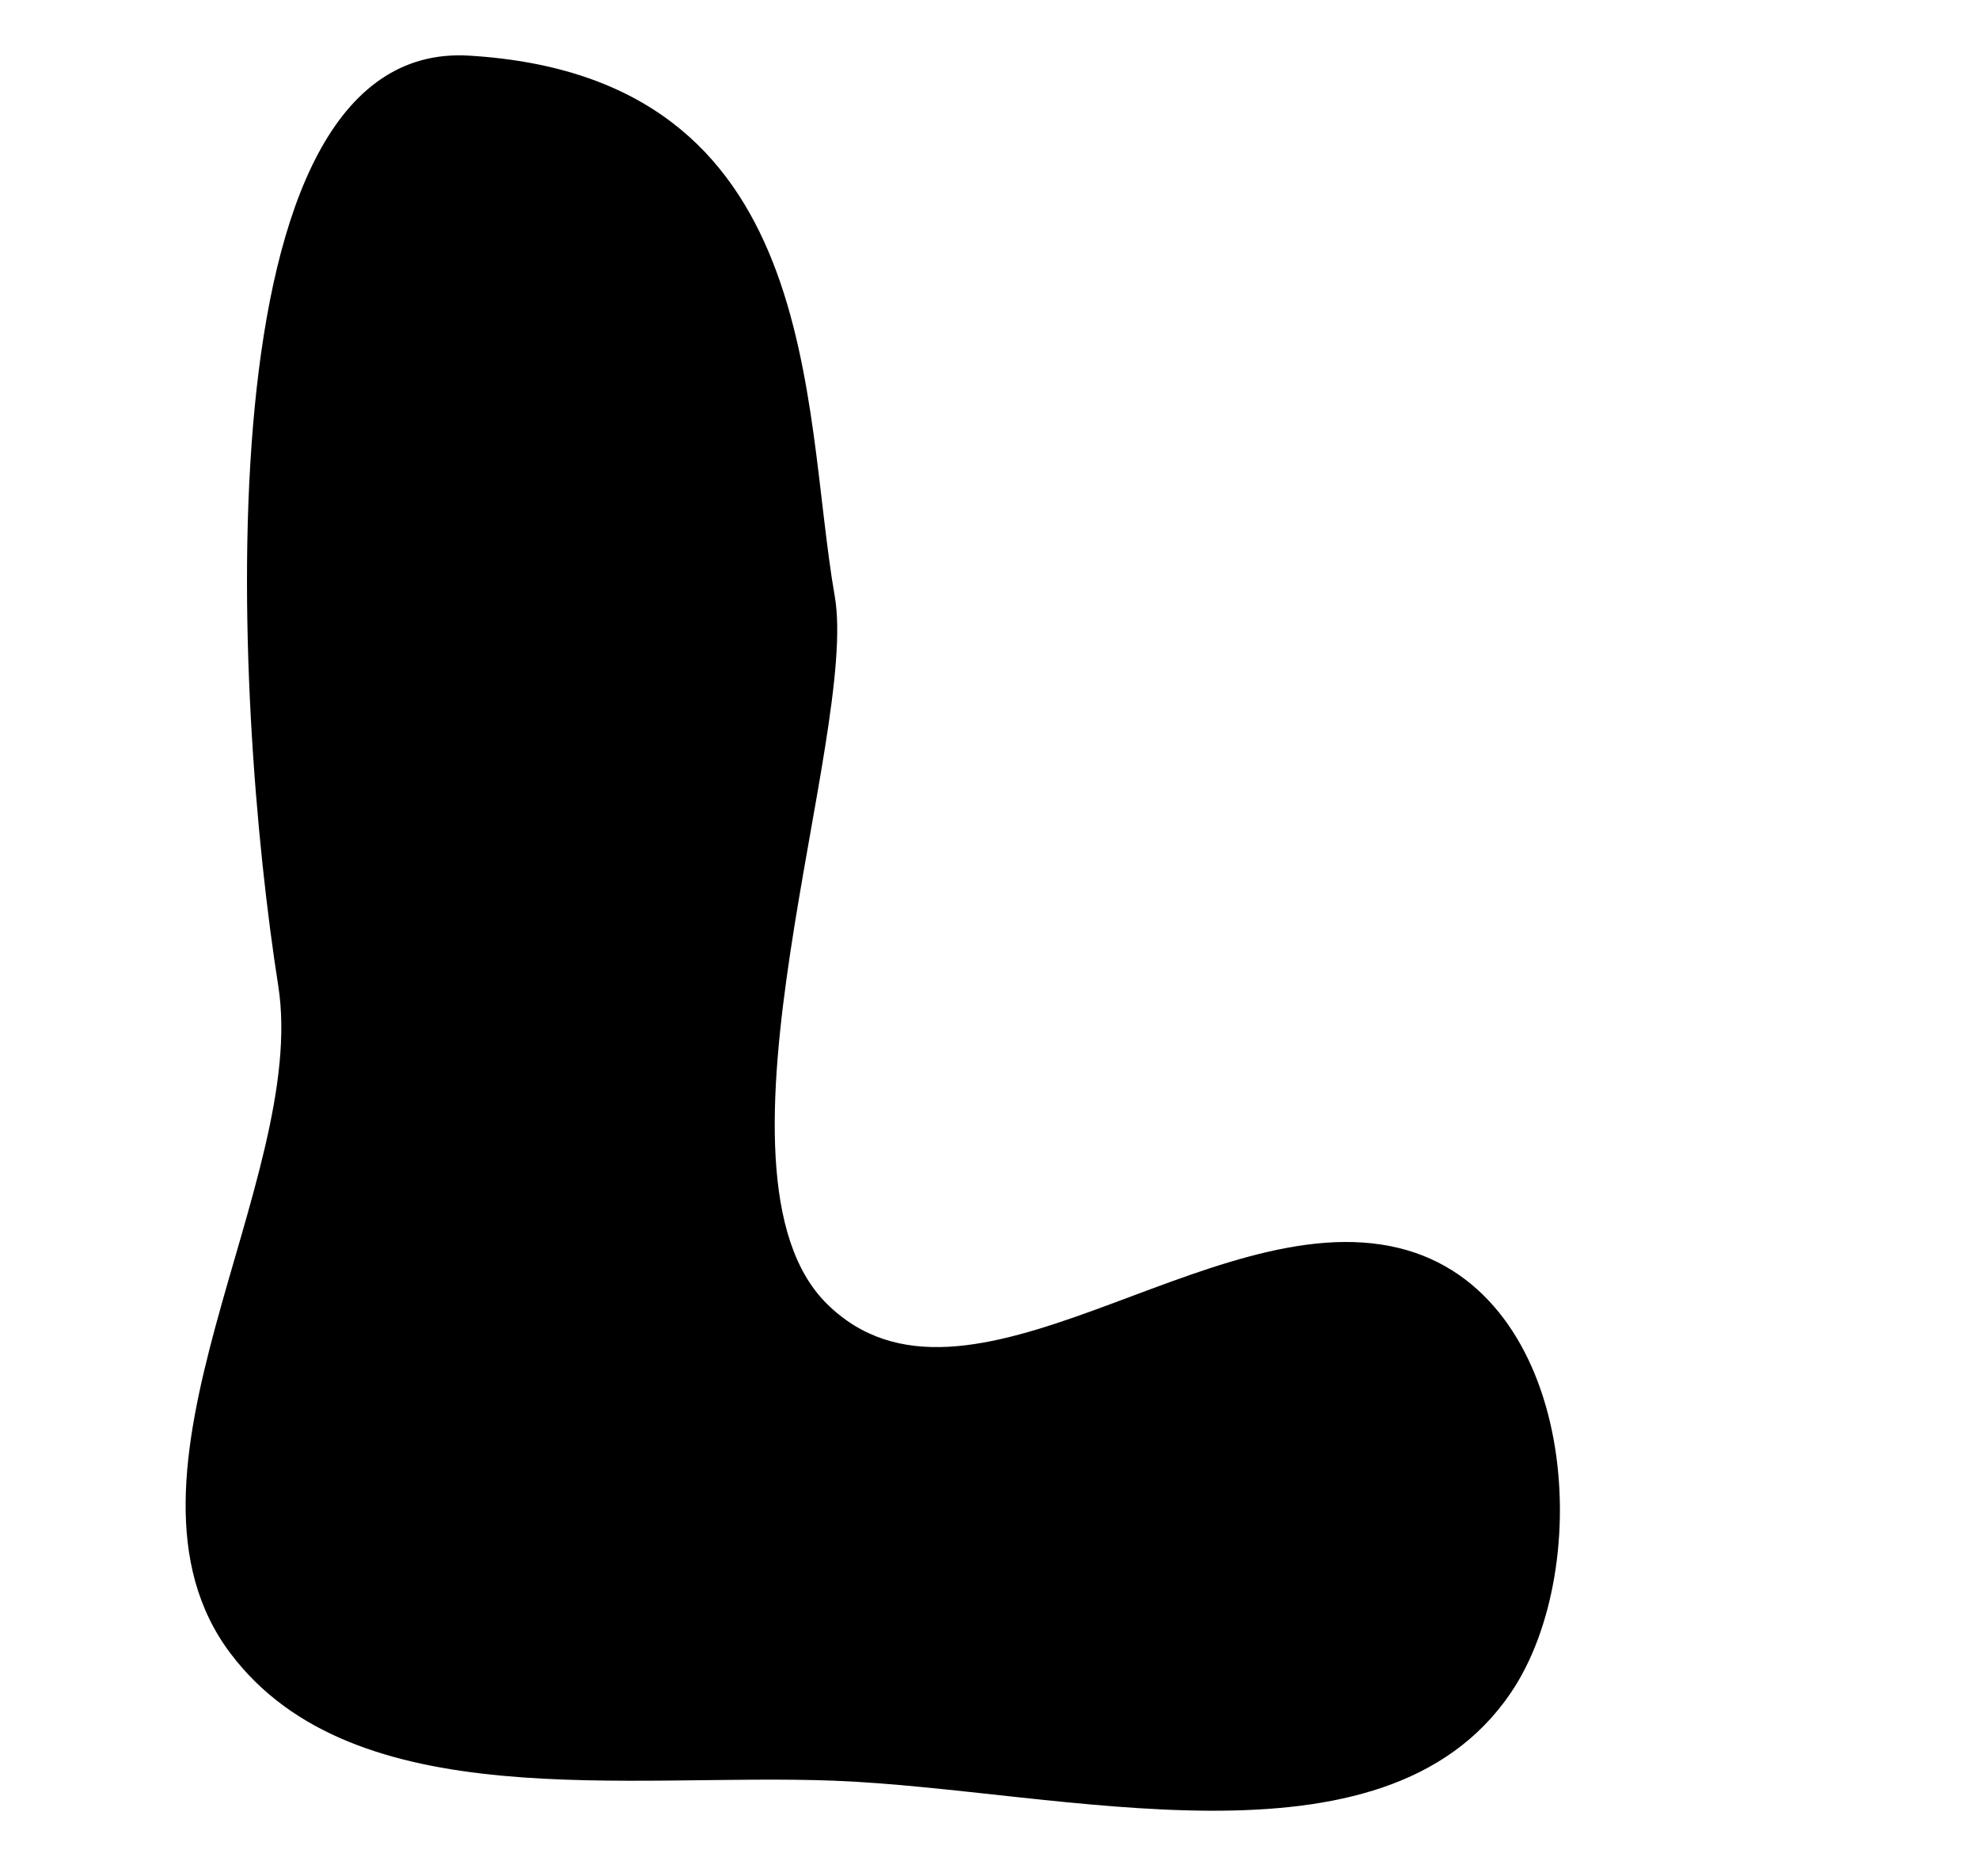 <?xml version="1.0" encoding="UTF-8" standalone="no"?>
<!-- Created with Inkscape (http://www.inkscape.org/) -->

<svg
   xmlns:dc="http://purl.org/dc/elements/1.1/"
   xmlns:cc="http://creativecommons.org/ns#"
   xmlns:rdf="http://www.w3.org/1999/02/22-rdf-syntax-ns#"
   xmlns:svg="http://www.w3.org/2000/svg"
   xmlns="http://www.w3.org/2000/svg"
   xmlns:sodipodi="http://sodipodi.sourceforge.net/DTD/sodipodi-0.dtd"
   xmlns:inkscape="http://www.inkscape.org/namespaces/inkscape"
   id="svg2"
   version="1.1"
   inkscape:version="0.48.4 r9939"
   width="77"
   height="73"
   sodipodi:docname="L.png">
  <defs
     id="defs6" />
  <sodipodi:namedview
     pagecolor="#ffffff"
     bordercolor="#666666"
     borderopacity="1"
     objecttolerance="10"
     gridtolerance="10"
     guidetolerance="10"
     inkscape:pageopacity="0"
     inkscape:pageshadow="2"
     inkscape:window-width="714"
     inkscape:window-height="480"
     id="namedview4"
     showgrid="false"
     inkscape:zoom="3.2328767"
     inkscape:cx="-1.4025424"
     inkscape:cy="36.5"
     inkscape:window-x="0"
     inkscape:window-y="0"
     inkscape:window-maximized="0"
     inkscape:current-layer="svg2" />
  <path
     style="fill:#000000;stroke:none;stroke-width:1px;stroke-linecap:butt;stroke-linejoin:miter;stroke-opacity:1;fill-opacity:1"
     d="M 8.97,64.339 C 3.743,57.406 12.023,45.962 10.826,38.356 9.086,27.294 7.641,1.529 18.25,2.165 32.104,2.996 31.181,15.775 32.479,23.199 c 0.943,5.392 -5.457,22.433 -0.309,27.53 5.43,5.377 14.863,-3.983 22.271,-2.165 6.898,1.693 7.684,12.405 4.331,17.322 -4.979,7.301 -17.462,3.751 -26.292,3.403 -8.002,-0.315 -18.688,1.445 -23.508,-4.949 z"
     id="path2987"
     inkscape:connector-curvature="0"
     sodipodi:nodetypes="asssssaaa" />
</svg>
